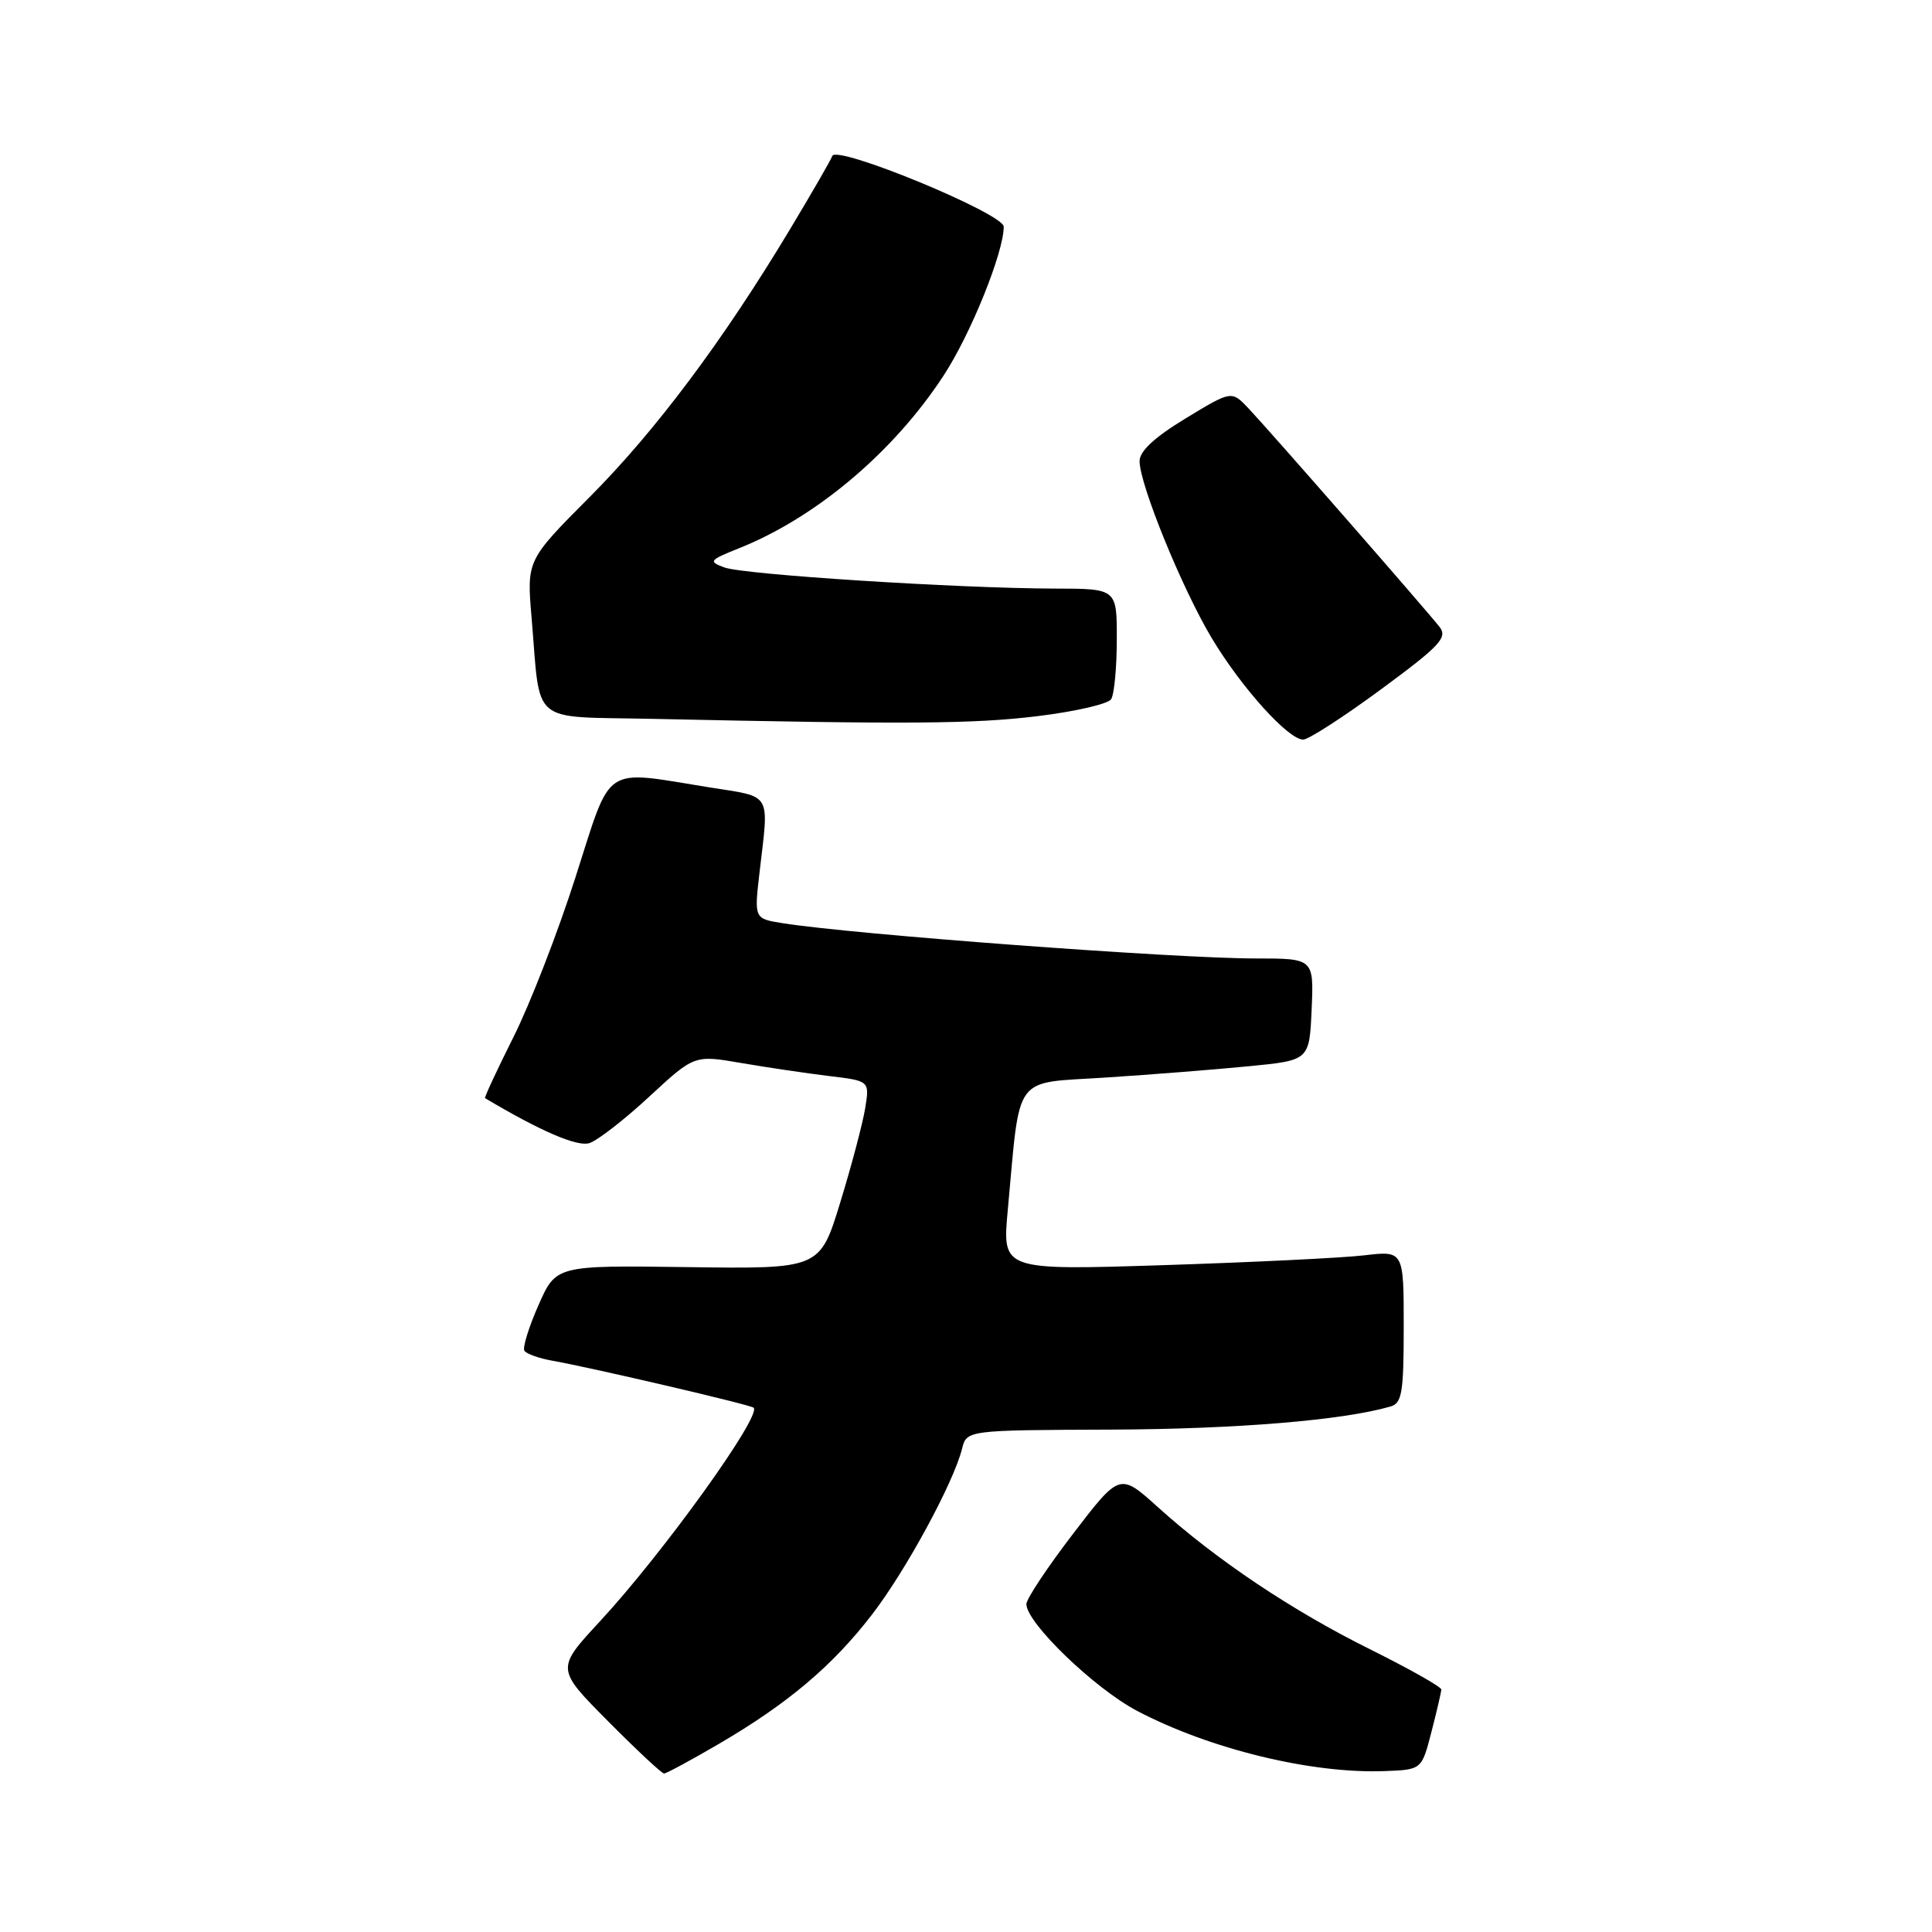 <?xml version="1.0" encoding="UTF-8" standalone="no"?>
<!DOCTYPE svg PUBLIC "-//W3C//DTD SVG 1.1//EN" "http://www.w3.org/Graphics/SVG/1.1/DTD/svg11.dtd" >
<svg xmlns="http://www.w3.org/2000/svg" xmlns:xlink="http://www.w3.org/1999/xlink" version="1.1" viewBox="0 0 256 256">
 <g >
 <path fill="currentColor"
d=" M 95.28 231.06 C 104.40 225.73 110.34 220.71 115.56 213.92 C 120.02 208.13 126.34 196.49 127.47 191.99 C 128.09 189.50 128.09 189.50 147.30 189.43 C 163.85 189.36 177.93 188.20 184.25 186.37 C 185.77 185.93 186.00 184.53 186.00 175.79 C 186.00 165.72 186.00 165.72 180.75 166.34 C 177.86 166.68 165.89 167.26 154.15 167.64 C 132.80 168.32 132.80 168.32 133.53 160.41 C 135.23 142.04 134.08 143.59 146.51 142.78 C 152.55 142.39 161.10 141.71 165.50 141.28 C 173.50 140.50 173.50 140.50 173.80 133.75 C 174.09 127.00 174.09 127.00 166.33 127.00 C 155.75 127.00 113.19 123.83 103.72 122.33 C 99.93 121.73 99.93 121.73 100.64 115.62 C 101.90 104.82 102.40 105.67 94.00 104.33 C 79.67 102.03 81.13 101.05 76.24 116.29 C 73.90 123.60 70.20 133.13 68.01 137.47 C 65.83 141.82 64.15 145.44 64.27 145.51 C 71.61 149.88 76.48 151.98 78.09 151.47 C 79.17 151.13 82.74 148.36 86.03 145.31 C 92.01 139.78 92.01 139.78 98.25 140.86 C 101.69 141.45 106.91 142.22 109.86 142.58 C 115.23 143.22 115.23 143.22 114.64 146.86 C 114.31 148.86 112.83 154.47 111.34 159.32 C 108.64 168.14 108.64 168.14 91.16 167.90 C 73.68 167.66 73.68 167.66 71.35 172.94 C 70.07 175.84 69.23 178.56 69.48 178.97 C 69.74 179.39 71.42 179.99 73.23 180.31 C 78.56 181.26 99.47 186.14 99.86 186.53 C 100.95 187.61 87.84 205.82 79.51 214.82 C 73.67 221.12 73.67 221.12 80.56 228.06 C 84.35 231.88 87.69 235.00 87.99 235.00 C 88.29 235.00 91.57 233.23 95.28 231.06 Z  M 189.67 229.50 C 190.38 226.75 190.97 224.22 190.98 223.87 C 190.99 223.52 186.76 221.14 181.58 218.56 C 171.20 213.41 161.21 206.72 153.44 199.72 C 148.38 195.15 148.38 195.15 142.19 203.23 C 138.78 207.68 136.00 211.87 136.00 212.55 C 136.00 215.03 145.03 223.74 150.69 226.71 C 160.30 231.76 173.78 235.04 183.44 234.68 C 188.38 234.50 188.38 234.50 189.67 229.50 Z  M 182.98 91.35 C 190.76 85.62 191.83 84.49 190.77 83.10 C 189.13 80.98 168.32 57.17 165.44 54.12 C 163.19 51.74 163.19 51.74 157.10 55.44 C 152.97 57.95 151.00 59.78 151.00 61.10 C 151.00 64.19 156.64 78.01 160.56 84.55 C 164.49 91.11 170.70 98.00 172.68 98.00 C 173.38 98.00 178.01 95.01 182.98 91.35 Z  M 137.50 94.89 C 142.45 94.29 146.83 93.28 147.23 92.65 C 147.64 92.02 147.98 88.46 147.98 84.75 C 148.00 78.00 148.00 78.00 139.75 77.99 C 127.06 77.96 98.57 76.15 95.99 75.19 C 93.84 74.40 93.97 74.23 97.94 72.64 C 108.17 68.55 118.44 59.87 125.06 49.72 C 128.64 44.24 133.00 33.43 133.00 30.04 C 133.00 28.30 110.79 19.14 110.28 20.67 C 110.12 21.15 107.63 25.47 104.74 30.28 C 95.89 45.03 86.89 57.08 78.14 65.85 C 69.79 74.24 69.79 74.24 70.44 81.87 C 71.66 96.27 70.04 94.90 86.32 95.25 C 120.42 95.99 129.03 95.93 137.50 94.89 Z "/>
</g>
</svg>